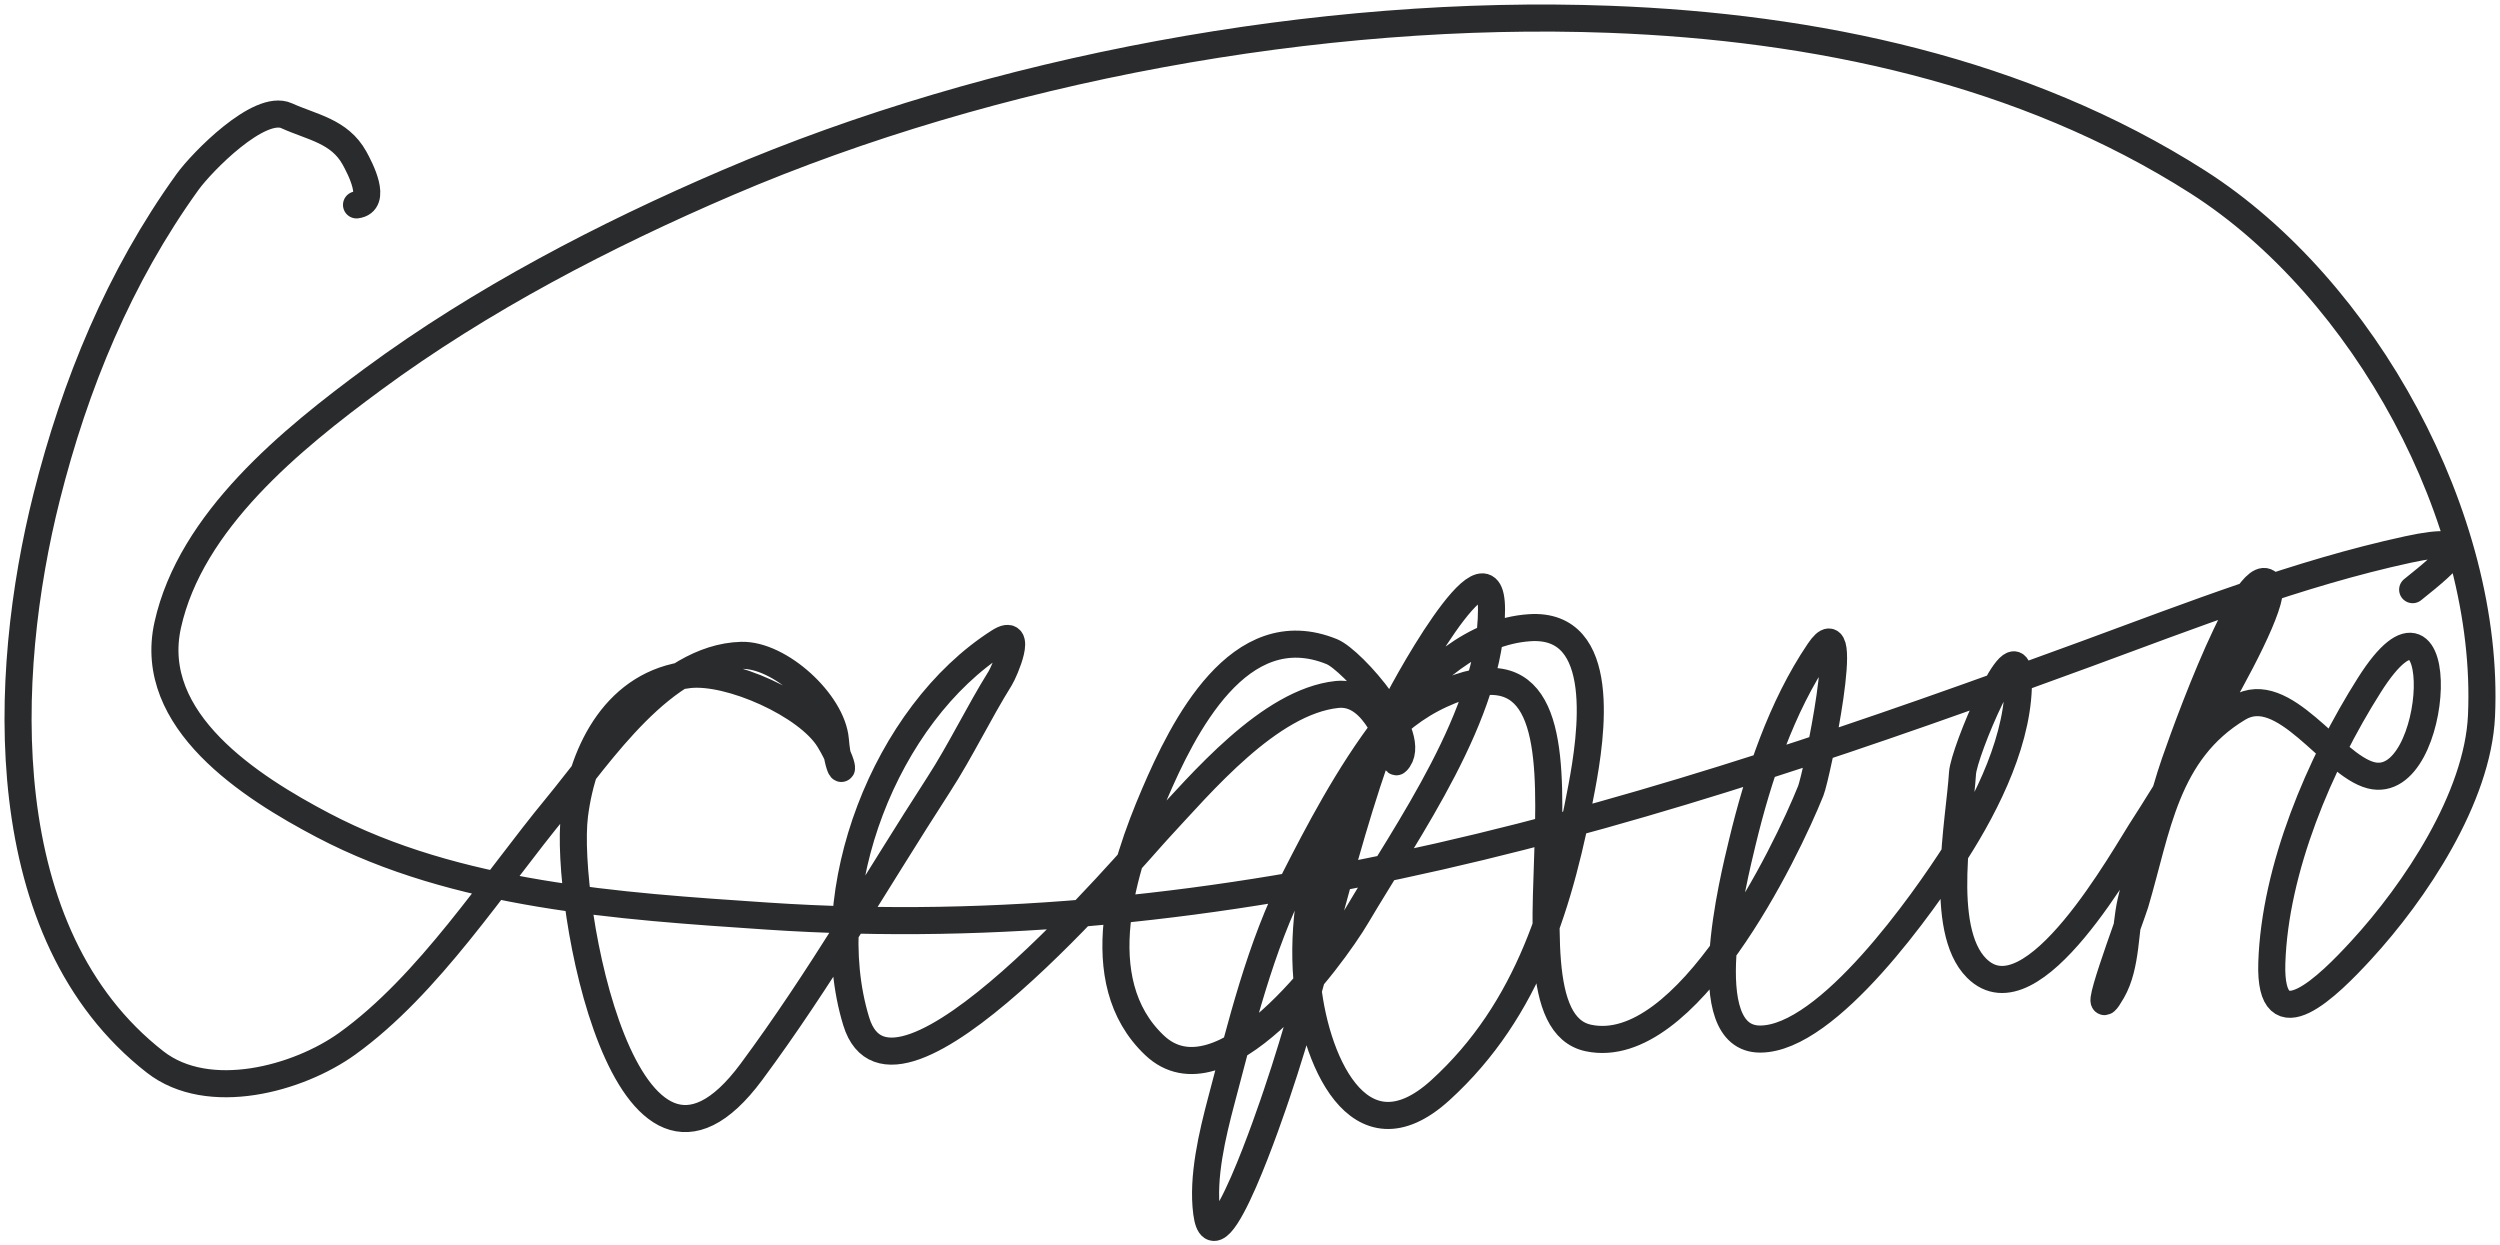 <svg width="277" height="138" viewBox="0 0 277 138" fill="none" xmlns="http://www.w3.org/2000/svg">
<path d="M39.502 22.702C41.868 22.407 39.904 18.642 39.271 17.503C37.61 14.515 34.562 14.098 31.758 12.824C28.734 11.45 22.353 17.973 20.777 20.161C13.205 30.672 8.313 42.589 5.173 55.052C0.19 74.833 -0.959 103.532 17.194 117.671C23.103 122.273 33.053 119.535 38.462 115.649C47.547 109.122 54.645 97.906 61.695 89.365C66.517 83.522 73.466 72.847 82.153 72.613C86.379 72.499 92.2 77.822 92.556 81.971C92.951 86.582 94.207 85.806 91.862 81.971C89.479 78.073 80.8 74.223 76.316 74.75C68.436 75.677 64.588 82.972 63.66 90.289C62.438 99.918 69.35 137.527 83.251 118.768C90.879 108.476 97.035 97.708 103.999 86.939C106.467 83.122 108.414 79.014 110.819 75.154C111.277 74.418 113.499 69.332 110.703 71.111C98.093 79.132 90.482 98.817 94.868 113.165C98.966 126.573 125.435 95.023 128.445 91.791C133.07 86.827 140.654 77.734 148.153 76.945C150.343 76.715 151.846 78.277 152.892 79.949C153.122 80.318 154.5 84.638 154.741 84.397C157.433 81.707 149.826 73.129 147.575 72.208C137.268 67.994 131.041 80.712 127.925 87.979C124.445 96.096 120.347 108.656 127.925 115.822C135.278 122.774 147.507 106.258 150.349 101.438C155.905 92.014 165.259 79.061 165.259 67.529C165.259 58.33 154.929 77.32 154.279 78.967C148.816 92.799 146.221 107.214 141.449 121.252C141.041 122.451 134.651 141.619 133.704 134.365C133.192 130.434 134.33 125.702 135.323 121.945C137.51 113.668 139.623 104.858 143.529 97.221C148.286 87.921 157.331 70.361 169.478 69.551C178.238 68.967 176.317 81.582 175.258 87.228C172.903 99.781 169.429 111.841 159.596 120.79C150.443 129.119 145.508 117.059 144.801 108.428C143.871 97.09 148.437 82.097 159.711 76.945C181.74 66.879 163.916 112.483 176.009 115.013C186.873 117.286 197.91 94.407 200.629 87.632C201.284 85.998 205.359 66.534 201.553 72.15C197.365 78.331 194.794 86.085 193.058 93.293C192.068 97.402 187.631 115.129 195.023 115.129C202.578 115.129 213.236 99.851 216.695 94.448C220.199 88.975 223.877 81.598 223.63 74.923C223.428 69.477 217.589 83.314 217.446 85.668C217.131 90.862 214.682 102.95 219.007 107.273C225.226 113.49 235.442 94.72 237.616 91.445C238.122 90.683 254.108 65.677 251.082 64.468C248.298 63.355 240.938 84.386 240.506 85.899C239.166 90.585 237.195 95.132 236.113 99.879C235.396 103.026 235.665 106.959 234.033 109.814C231.074 114.99 236.211 101.336 236.576 100.11C239.027 91.867 239.924 83.302 248.019 78.447C253.051 75.429 258.348 84.781 262.698 85.899C270.492 87.902 271.617 61.556 262.525 75.905C257.011 84.608 252.054 96.263 251.717 106.695C251.423 115.826 258.082 109.131 261.6 105.309C267.593 98.797 274.538 88.378 274.95 79.314C275.944 57.466 261.971 31.938 243.511 20.161C224.179 7.826 201.018 2.985 178.321 2.137C146.238 0.94 110.057 7.621 80.651 20.218C67.019 26.058 53.303 33.188 41.352 41.996C32.312 48.659 21.132 57.705 18.581 69.262C16.239 79.876 27.756 87.215 35.803 91.445C50.628 99.235 68.566 100.394 84.927 101.496C136.704 104.983 183.238 90.085 231.201 72.439C242.782 68.179 254.711 63.504 266.801 60.886C274.865 59.14 271.52 61.977 267.322 65.334" stroke="#2A2B2C" stroke-width="3" stroke-linecap="round"/>
</svg>
